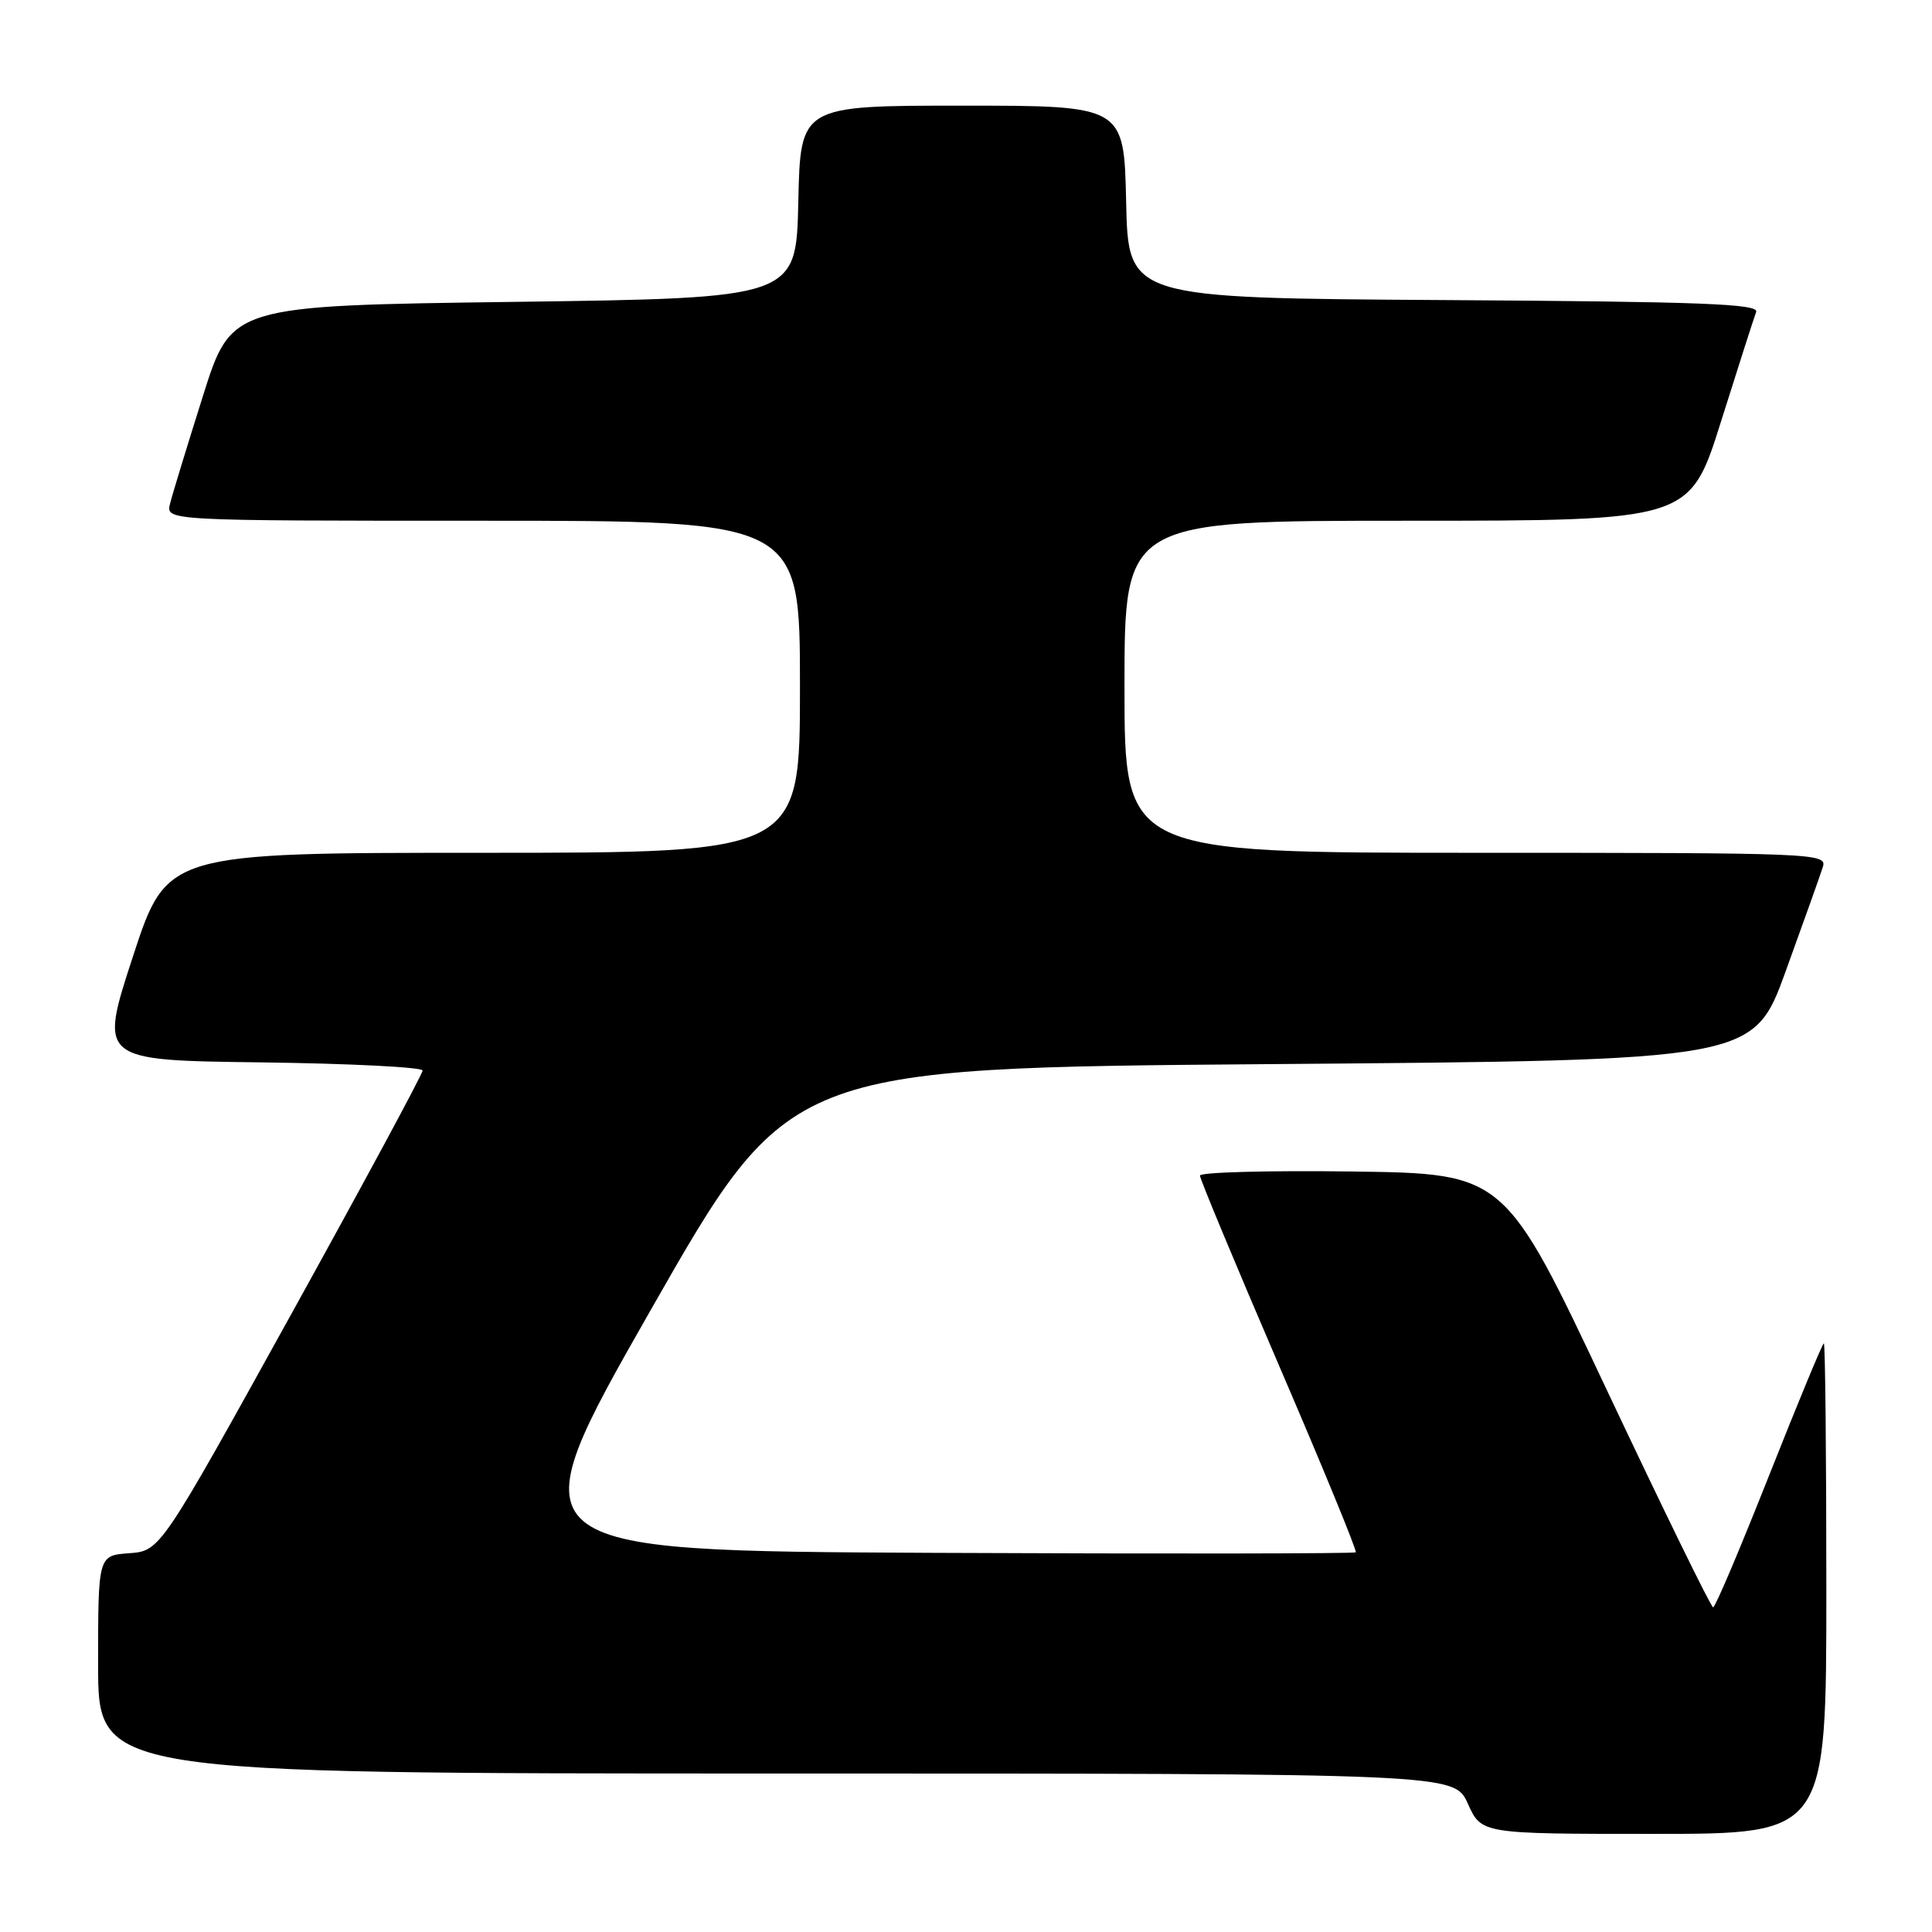 <?xml version="1.0" encoding="UTF-8" standalone="no"?>
<!DOCTYPE svg PUBLIC "-//W3C//DTD SVG 1.1//EN" "http://www.w3.org/Graphics/SVG/1.1/DTD/svg11.dtd" >
<svg xmlns="http://www.w3.org/2000/svg" xmlns:xlink="http://www.w3.org/1999/xlink" version="1.1" viewBox="0 0 256 256">
 <g >
 <path fill="currentColor"
d=" M 242.00 210.50 C 242.00 192.62 241.85 178.00 241.67 178.00 C 241.49 178.00 238.23 185.87 234.42 195.49 C 230.61 205.12 227.28 212.99 227.00 212.98 C 226.72 212.98 220.40 200.04 212.94 184.24 C 199.39 155.50 199.39 155.50 179.19 155.23 C 168.09 155.08 159.00 155.33 159.00 155.77 C 159.00 156.22 163.72 167.56 169.49 180.97 C 175.26 194.38 179.83 205.50 179.65 205.69 C 179.47 205.87 154.28 205.90 123.67 205.76 C 68.03 205.50 68.03 205.50 86.27 173.50 C 104.52 141.50 104.52 141.50 168.43 141.00 C 232.34 140.50 232.34 140.50 236.64 128.62 C 239.01 122.08 241.22 115.89 241.54 114.87 C 242.11 113.06 240.57 113.00 195.57 113.00 C 149.00 113.00 149.00 113.00 149.00 91.00 C 149.00 69.00 149.00 69.00 186.46 69.00 C 223.91 69.00 223.91 69.00 228.05 55.83 C 230.33 48.59 232.42 42.07 232.70 41.34 C 233.11 40.26 225.55 39.97 191.35 39.76 C 149.50 39.50 149.50 39.50 149.22 26.75 C 148.94 14.00 148.94 14.00 127.50 14.00 C 106.06 14.00 106.06 14.00 105.78 26.75 C 105.50 39.50 105.50 39.50 68.08 40.00 C 30.66 40.50 30.66 40.50 26.88 52.50 C 24.80 59.09 22.84 65.50 22.53 66.75 C 21.96 69.00 21.96 69.00 63.98 69.00 C 106.00 69.00 106.00 69.00 106.00 91.00 C 106.00 113.00 106.00 113.00 64.06 113.00 C 22.11 113.00 22.11 113.00 17.61 126.75 C 13.12 140.50 13.12 140.50 34.56 140.77 C 46.35 140.92 56.00 141.41 56.00 141.85 C 56.00 142.30 48.18 156.80 38.62 174.08 C 21.24 205.50 21.24 205.50 17.12 205.81 C 13.00 206.11 13.00 206.11 13.00 220.56 C 13.00 235.00 13.00 235.00 102.85 235.00 C 192.70 235.00 192.70 235.00 194.50 239.00 C 196.30 243.00 196.30 243.00 219.15 243.00 C 242.00 243.00 242.00 243.00 242.00 210.50 Z "/>
</g>
</svg>
